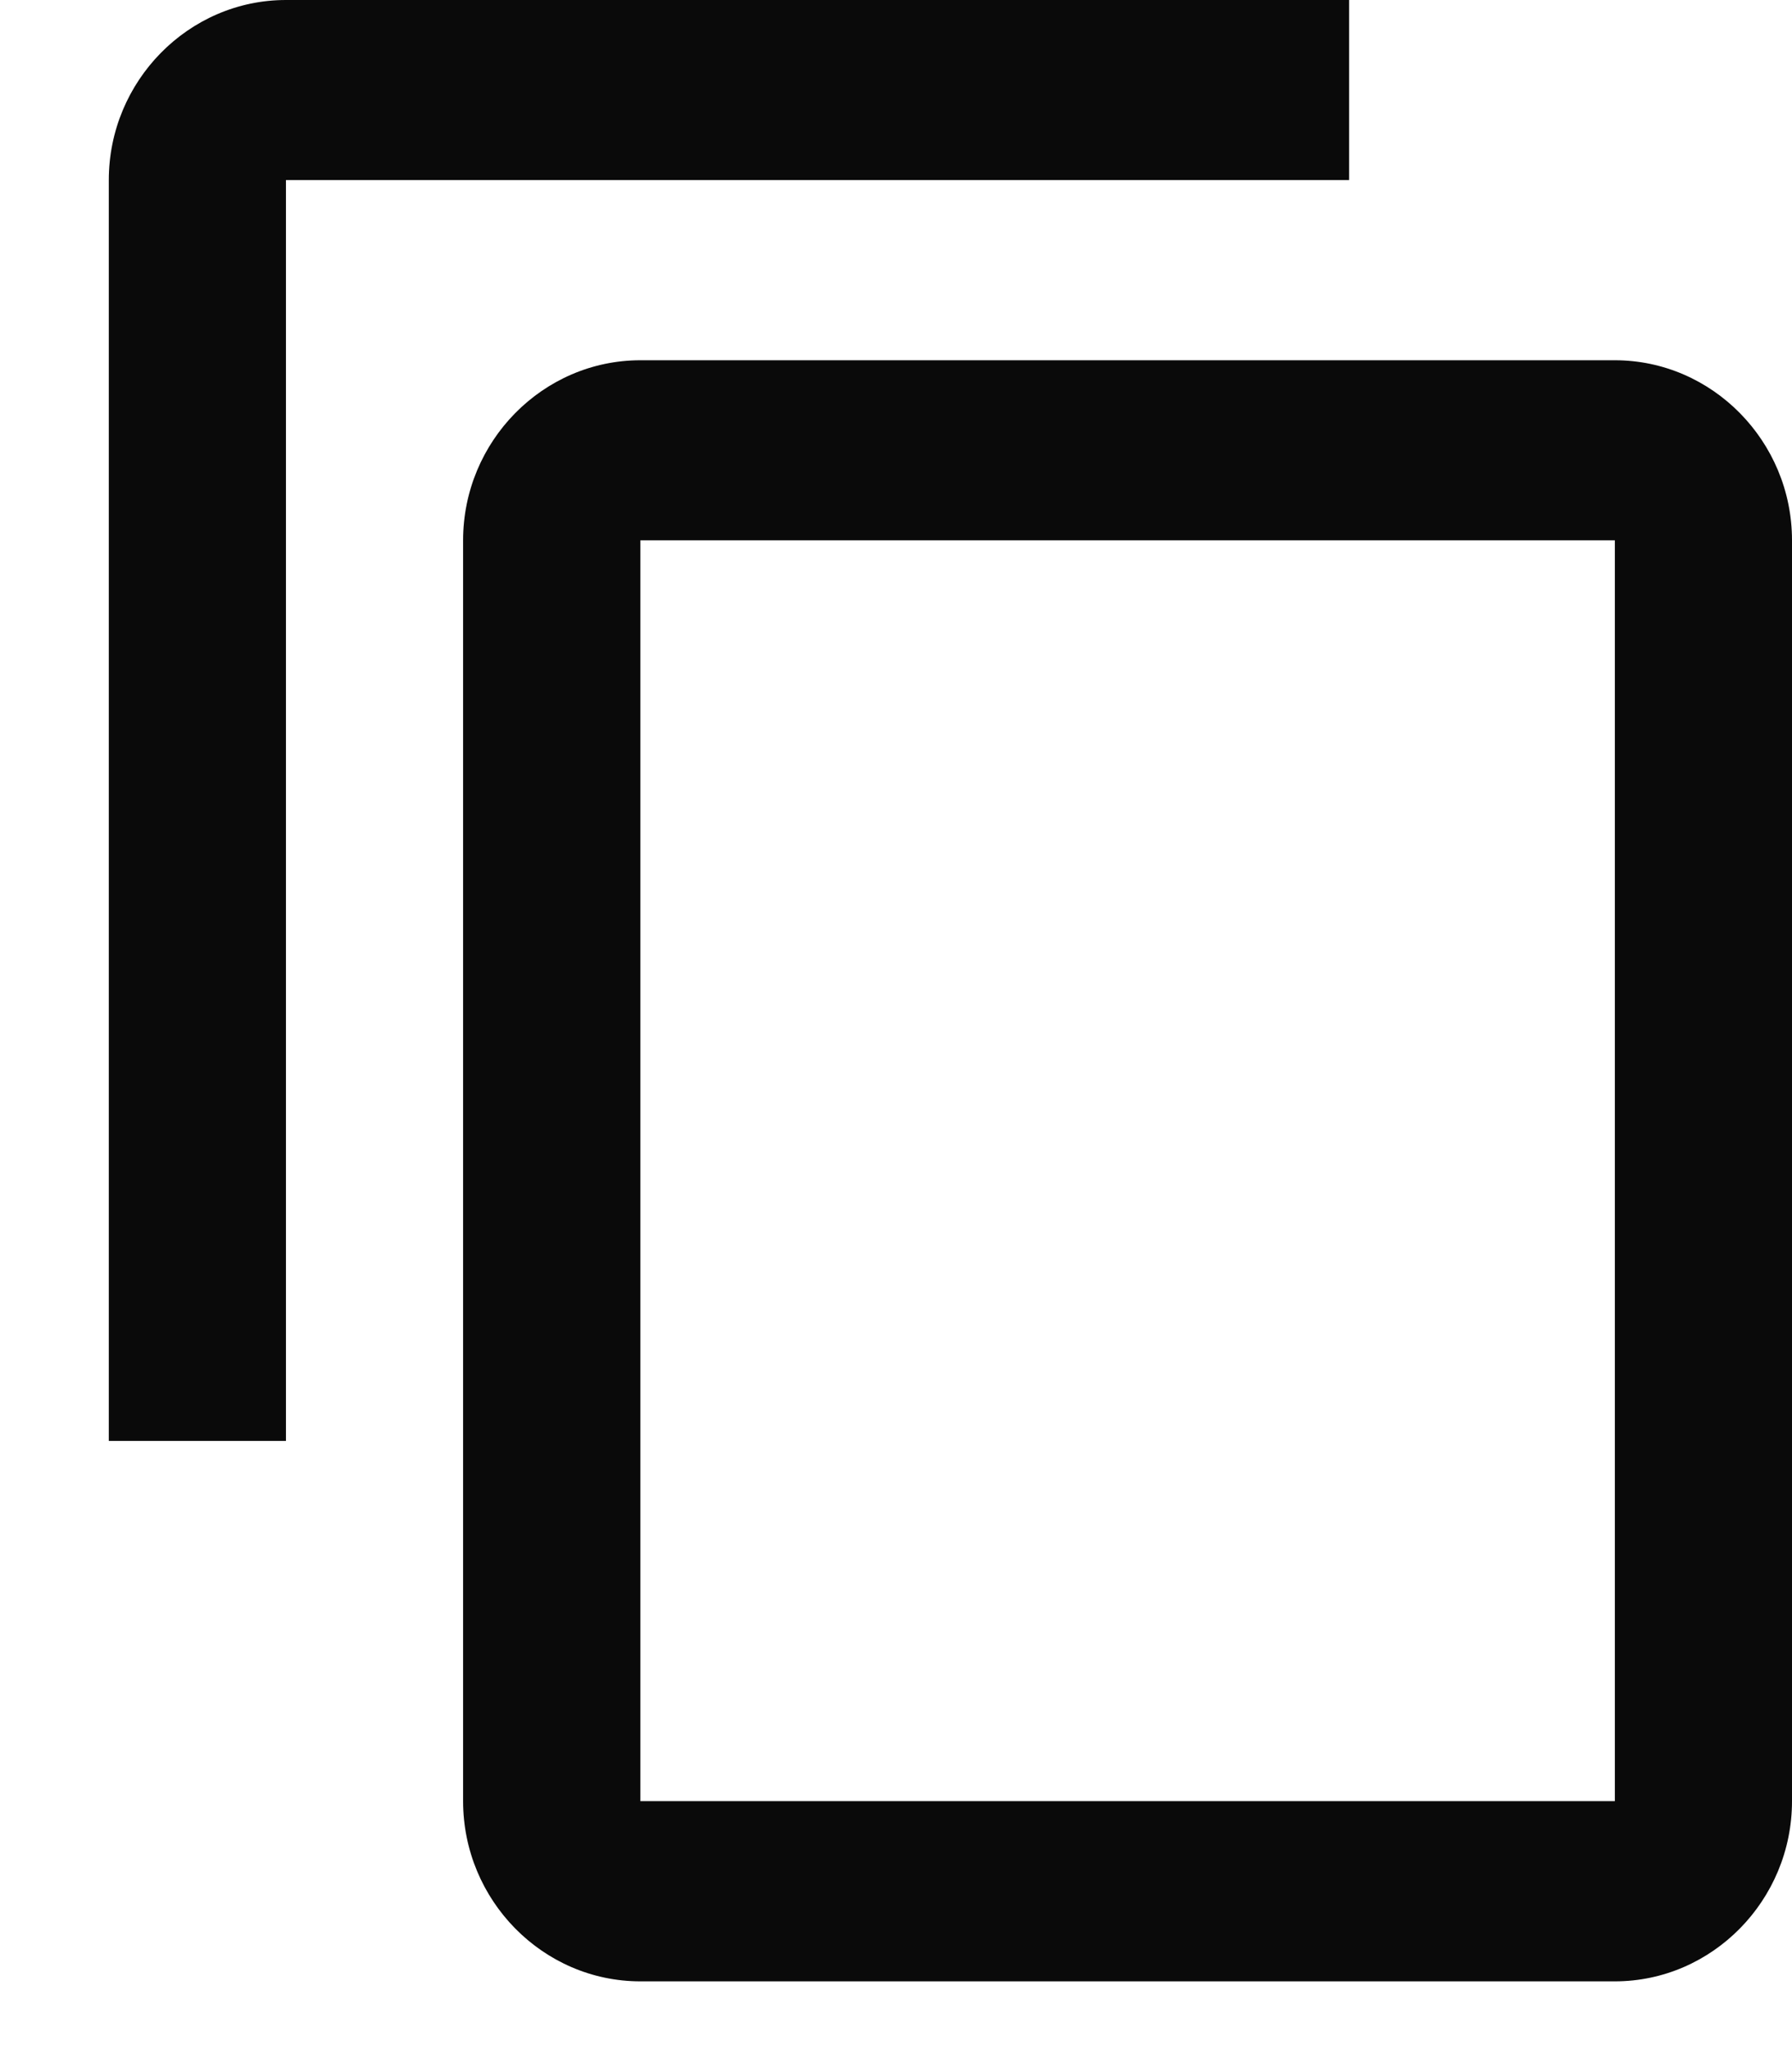 <svg width="14" height="16" viewBox="0 0 14 16" fill="none" xmlns="http://www.w3.org/2000/svg">
<path d="M10.54 0H2.234C1.473 0 0.85 0.633 0.85 1.406V11.251H2.234V1.406H10.54V0ZM12.616 2.813H5.003C4.241 2.813 3.618 3.446 3.618 4.219V14.064C3.618 14.838 4.241 15.471 5.003 15.471H12.616C13.377 15.471 14 14.838 14 14.064V4.219C14 3.446 13.377 2.813 12.616 2.813ZM12.616 14.064H5.003V4.219H12.616V14.064Z" fill="#0A0A0A"/>
</svg>
